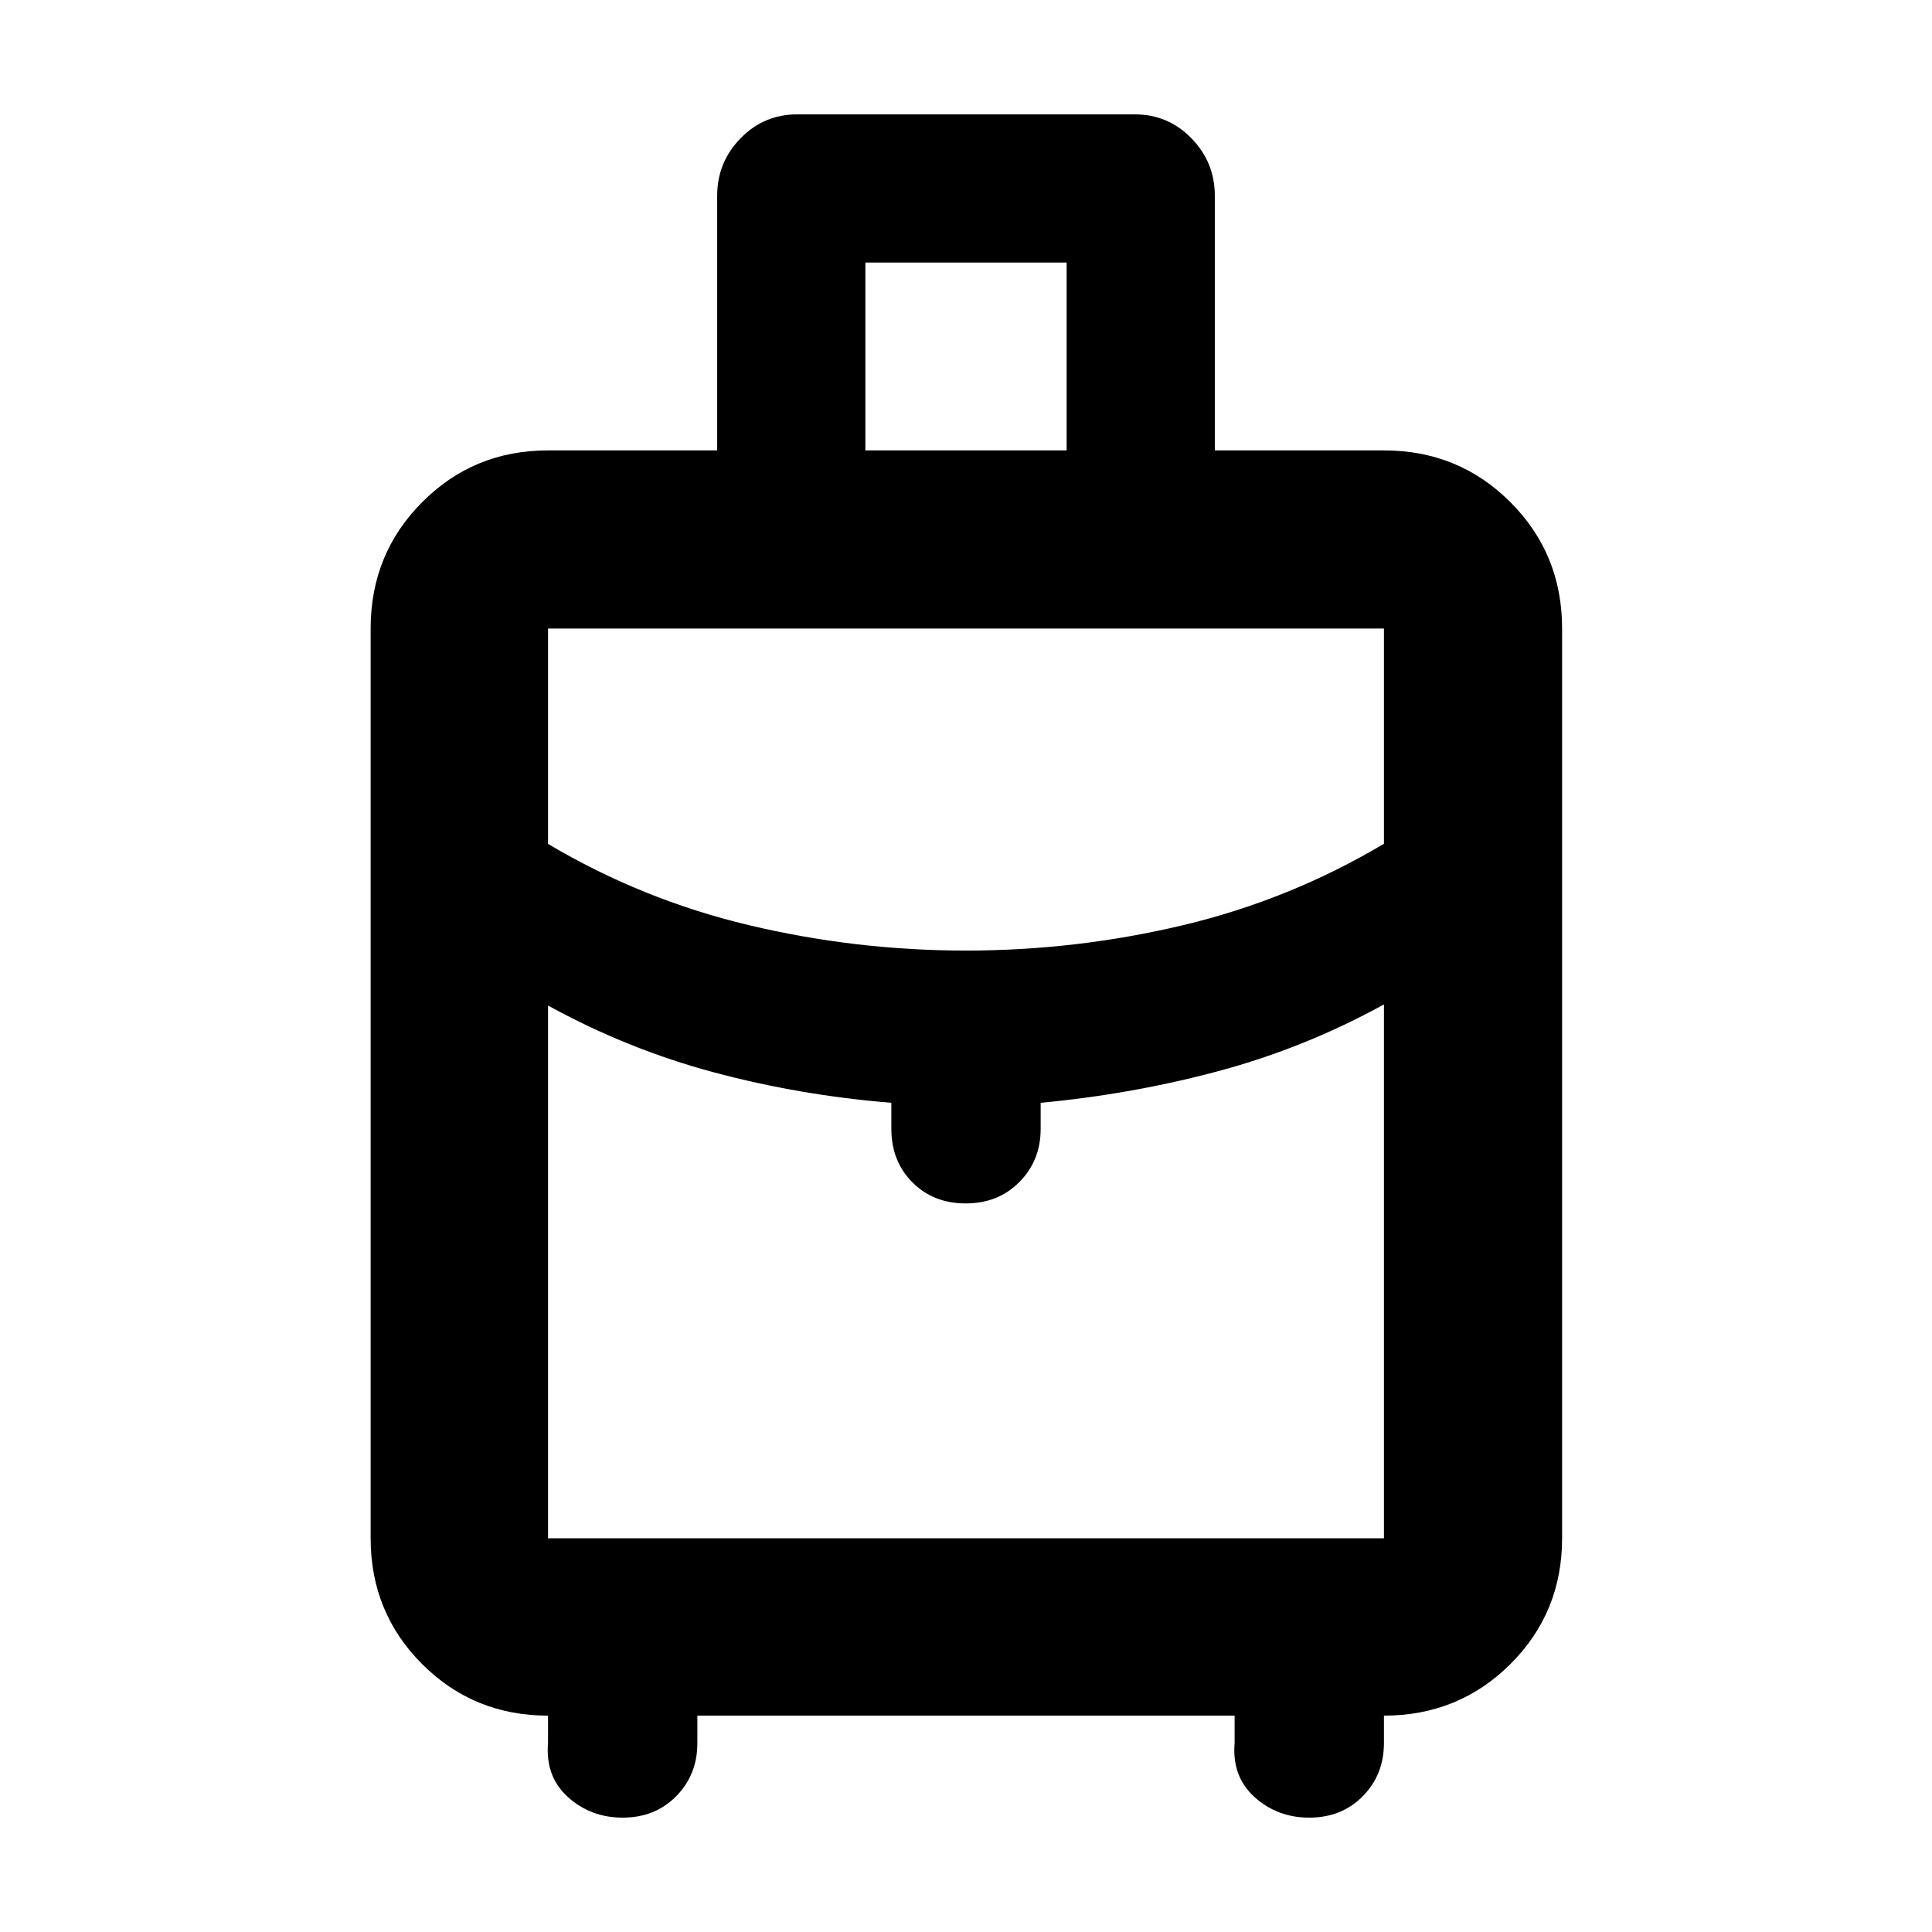<svg xmlns="http://www.w3.org/2000/svg" height="40" viewBox="0 -960 960 960" width="40"><path d="M184.17-195.65v-452.03q0-37.1 25.61-62.81 25.6-25.71 62.54-25.71h84.04v-126.54q0-16.6 11.6-28.52 11.59-11.91 28.14-11.91h167.8q16.55 0 28.14 11.91 11.6 11.92 11.6 28.52v126.54h84.04q37.1 0 62.81 25.71t25.71 62.81v452.03q0 36.94-25.71 62.54t-62.81 25.6v13.58q0 15.77-10.51 26.44-10.5 10.66-26.59 10.66-15.88 0-27.2-10.21-11.32-10.22-9.9-26.89v-13.58H346.52v13.58q0 15.77-10.5 26.44-10.51 10.66-26.6 10.66-15.88 0-27.2-10.21-11.32-10.22-9.9-26.89v-13.58q-36.94 0-62.54-25.6-25.61-25.6-25.61-62.54ZM430-736.2h100v-93.34H430v93.34Zm50 248.53q54.78 0 107.79-12.6 53.02-12.6 99.89-40.47v-106.94H272.32v107.02q46.87 27.79 99.89 40.39 53.01 12.6 107.79 12.6Zm-37.1 88.54v-12.9q-45.36-3.67-88.25-15.15-42.88-11.49-82.33-33.17v264.7h415.36v-265.26q-39.45 21.68-82.33 33.16-42.89 11.49-88.25 15.72v12.9q0 15.77-10.54 26.43-10.54 10.67-26.68 10.67t-26.56-10.51q-10.42-10.5-10.42-26.59Zm37.1 32.2Zm0-120.74Zm0 26.76Z"/></svg>